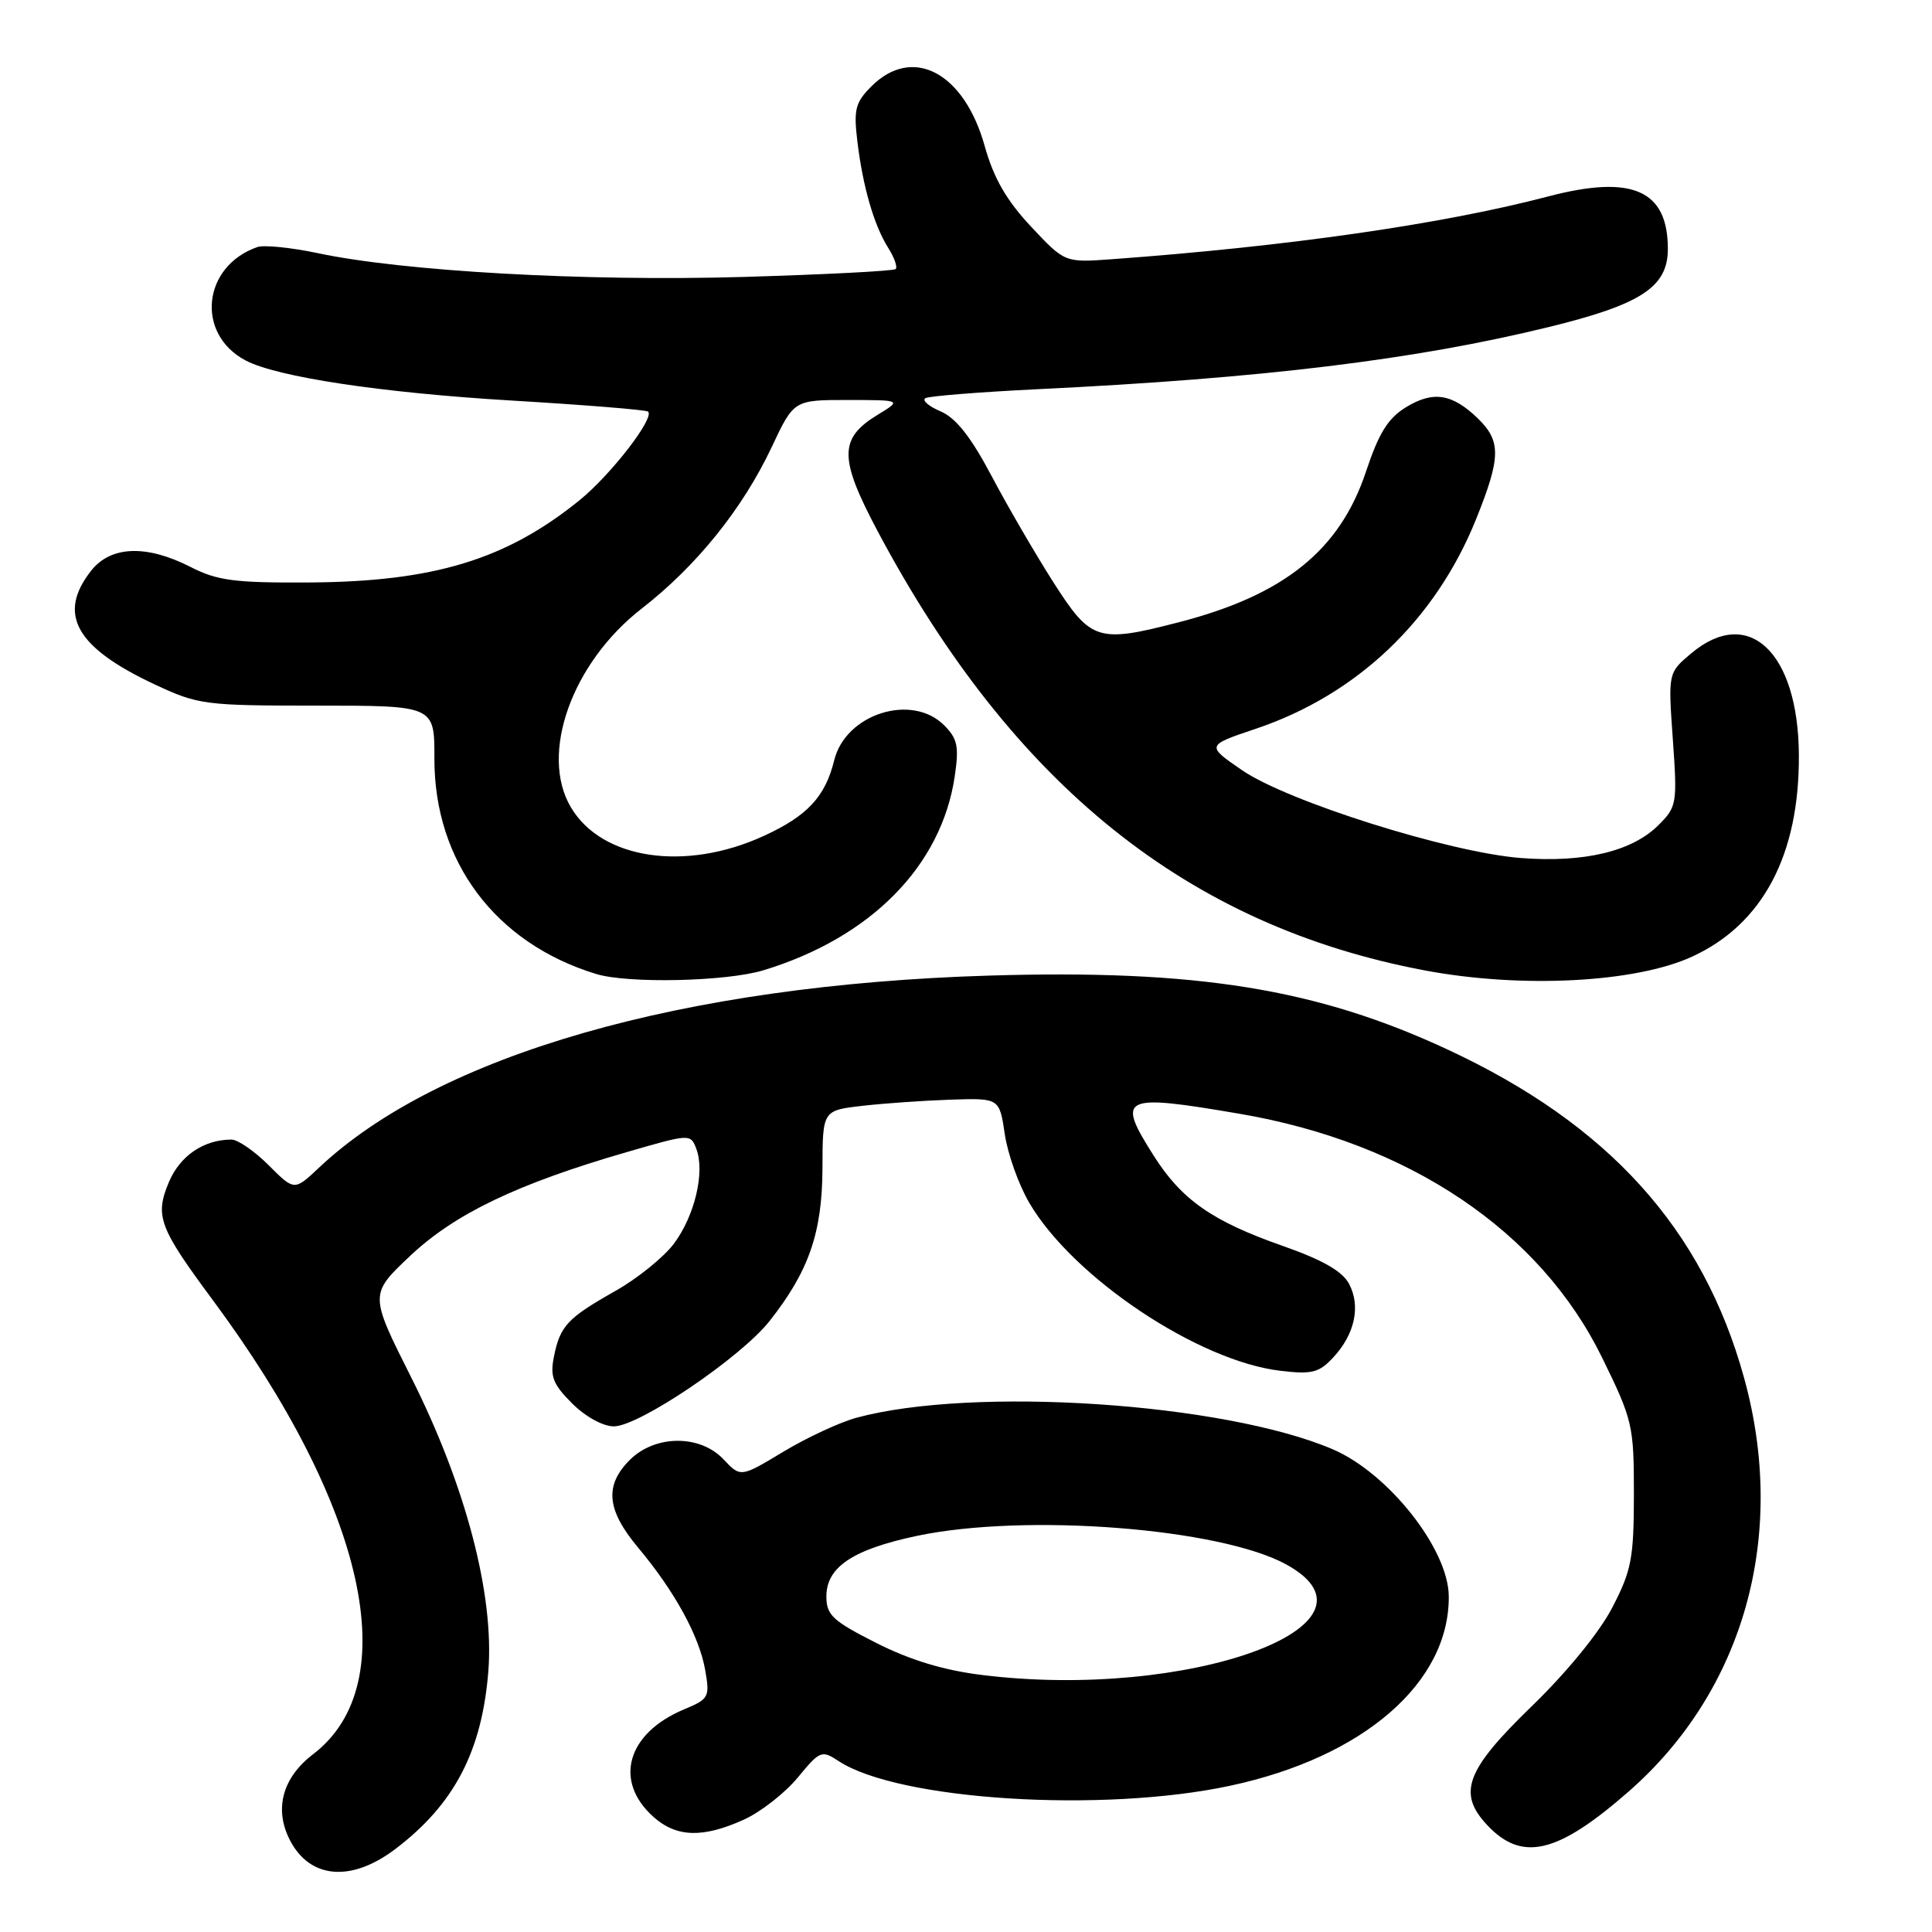 <?xml version="1.0" encoding="UTF-8" standalone="no"?>
<!DOCTYPE svg PUBLIC "-//W3C//DTD SVG 1.1//EN" "http://www.w3.org/Graphics/SVG/1.1/DTD/svg11.dtd" >
<svg xmlns="http://www.w3.org/2000/svg" xmlns:xlink="http://www.w3.org/1999/xlink" version="1.1" viewBox="0 0 256 256">
 <g >
 <path fill="currentColor"
d=" M 52.35 245.03 C 60.19 239.10 63.87 232.05 64.71 221.42 C 65.50 211.29 61.71 196.86 54.48 182.50 C 48.95 171.50 48.95 171.50 54.38 166.38 C 60.30 160.81 68.57 156.85 83.08 152.65 C 91.47 150.22 91.50 150.22 92.27 152.24 C 93.43 155.30 92.06 161.09 89.30 164.79 C 87.95 166.59 84.44 169.43 81.50 171.08 C 75.17 174.66 74.21 175.69 73.39 179.81 C 72.87 182.39 73.28 183.44 75.81 185.96 C 77.57 187.72 79.90 189.00 81.34 189.00 C 84.67 189.00 98.11 179.91 101.95 175.07 C 107.17 168.47 108.95 163.34 108.98 154.82 C 109.00 147.14 109.00 147.14 114.25 146.53 C 117.14 146.20 122.41 145.83 125.97 145.71 C 132.43 145.50 132.43 145.50 133.14 150.28 C 133.52 152.90 134.99 157.01 136.39 159.39 C 142.18 169.28 158.78 180.37 169.69 181.64 C 173.86 182.13 174.79 181.89 176.68 179.85 C 179.53 176.77 180.32 173.07 178.76 170.12 C 177.87 168.44 175.26 166.95 169.97 165.09 C 160.62 161.81 156.58 158.98 152.88 153.15 C 147.88 145.26 148.60 144.91 164.25 147.58 C 186.69 151.41 204.08 163.11 212.29 179.90 C 216.34 188.17 216.50 188.86 216.50 198.00 C 216.49 206.48 216.19 208.09 213.64 213.00 C 211.94 216.29 207.62 221.58 202.90 226.15 C 194.25 234.53 193.10 237.59 197.03 241.80 C 201.65 246.76 206.35 245.66 215.79 237.40 C 231.12 223.99 236.87 203.40 231.09 182.54 C 225.64 162.82 213.14 148.99 191.84 139.08 C 174.51 131.01 158.58 128.44 131.09 129.27 C 90.49 130.49 58.13 139.77 42.25 154.74 C 39.00 157.80 39.00 157.80 35.60 154.40 C 33.73 152.53 31.51 151.00 30.67 151.00 C 26.99 151.00 23.83 153.16 22.37 156.66 C 20.50 161.13 21.06 162.64 28.19 172.26 C 48.54 199.71 53.71 223.12 41.49 232.44 C 37.42 235.55 36.29 239.72 38.42 243.84 C 41.07 248.96 46.53 249.43 52.35 245.03 Z  M 98.57 241.11 C 100.81 240.09 104.02 237.58 105.71 235.53 C 108.66 231.96 108.87 231.87 111.15 233.37 C 119.07 238.55 146.07 240.25 163.00 236.62 C 180.68 232.84 192.07 222.96 191.97 211.50 C 191.92 205.26 183.97 195.20 176.60 192.04 C 162.21 185.88 128.93 183.67 113.48 187.86 C 111.27 188.46 106.91 190.49 103.80 192.36 C 98.14 195.77 98.14 195.77 95.89 193.39 C 92.77 190.06 86.81 190.10 83.45 193.45 C 80.07 196.83 80.38 200.07 84.54 205.05 C 89.42 210.88 92.65 216.79 93.44 221.28 C 94.07 224.88 93.94 225.13 90.64 226.50 C 83.07 229.67 81.27 236.00 86.59 240.75 C 89.64 243.47 93.14 243.57 98.57 241.11 Z  M 101.15 128.57 C 115.38 124.25 124.76 114.74 126.51 102.85 C 127.09 98.91 126.88 97.88 125.10 96.10 C 120.81 91.81 112.05 94.60 110.54 100.73 C 109.35 105.58 106.98 108.12 101.17 110.78 C 90.79 115.53 79.72 113.88 75.64 106.96 C 71.46 99.90 75.78 87.82 85.04 80.63 C 92.29 75.00 98.41 67.40 102.25 59.25 C 105.19 53.00 105.19 53.00 112.34 53.00 C 119.50 53.01 119.50 53.01 116.28 54.97 C 111.15 58.10 111.15 60.71 116.31 70.42 C 134.21 104.05 157.44 122.69 188.82 128.59 C 201.58 130.99 216.66 130.22 224.19 126.77 C 233.58 122.47 238.45 113.27 238.36 100.00 C 238.27 86.39 231.68 80.19 224.09 86.58 C 221.03 89.15 221.03 89.15 221.66 97.98 C 222.26 106.48 222.19 106.90 219.76 109.33 C 216.27 112.82 209.90 114.34 201.50 113.69 C 192.04 112.95 170.60 106.20 164.57 102.05 C 159.82 98.78 159.82 98.78 166.39 96.57 C 179.81 92.06 190.20 82.17 195.59 68.79 C 198.89 60.59 198.92 58.44 195.80 55.42 C 192.42 52.16 189.91 51.77 186.35 53.93 C 183.92 55.41 182.72 57.33 181.00 62.49 C 177.54 72.89 170.18 78.83 156.28 82.43 C 145.47 85.23 144.57 84.95 139.64 77.25 C 137.27 73.54 133.56 67.18 131.41 63.11 C 128.64 57.87 126.66 55.37 124.62 54.50 C 123.04 53.83 122.14 53.04 122.62 52.76 C 123.11 52.48 129.80 51.95 137.50 51.57 C 167.32 50.13 187.54 47.67 205.28 43.32 C 217.48 40.33 221.00 38.02 221.00 32.98 C 221.00 25.18 216.28 23.11 205.14 26.03 C 191.13 29.71 170.62 32.65 147.29 34.35 C 141.09 34.80 141.09 34.80 136.60 30.01 C 133.35 26.53 131.67 23.61 130.48 19.36 C 127.75 9.58 120.92 5.99 115.47 11.44 C 113.34 13.57 113.10 14.50 113.60 18.69 C 114.33 24.75 115.80 29.83 117.69 32.84 C 118.50 34.12 118.95 35.39 118.68 35.65 C 118.42 35.91 109.27 36.38 98.35 36.70 C 77.50 37.30 53.41 35.95 42.09 33.54 C 38.57 32.80 34.97 32.43 34.09 32.74 C 26.83 35.28 25.89 44.22 32.52 47.75 C 36.66 49.95 50.50 52.04 67.72 53.07 C 77.47 53.65 85.65 54.31 85.88 54.54 C 86.75 55.41 80.95 62.90 76.82 66.26 C 67.08 74.16 57.47 77.08 40.95 77.18 C 31.07 77.24 28.80 76.94 25.24 75.12 C 19.39 72.14 14.68 72.32 12.07 75.63 C 7.56 81.37 10.03 85.79 20.50 90.69 C 26.27 93.39 27.10 93.50 42.04 93.50 C 57.58 93.50 57.58 93.50 57.56 100.50 C 57.53 114.17 65.65 124.99 79.00 129.06 C 83.21 130.35 96.24 130.06 101.15 128.57 Z  M 130.09 221.94 C 125.04 221.32 120.57 219.96 116.09 217.69 C 110.32 214.77 109.50 214.00 109.50 211.53 C 109.50 207.65 113.00 205.31 121.50 203.51 C 135.88 200.48 161.70 202.48 170.46 207.31 C 185.02 215.34 157.43 225.34 130.09 221.94 Z "/>
</g>
</svg>